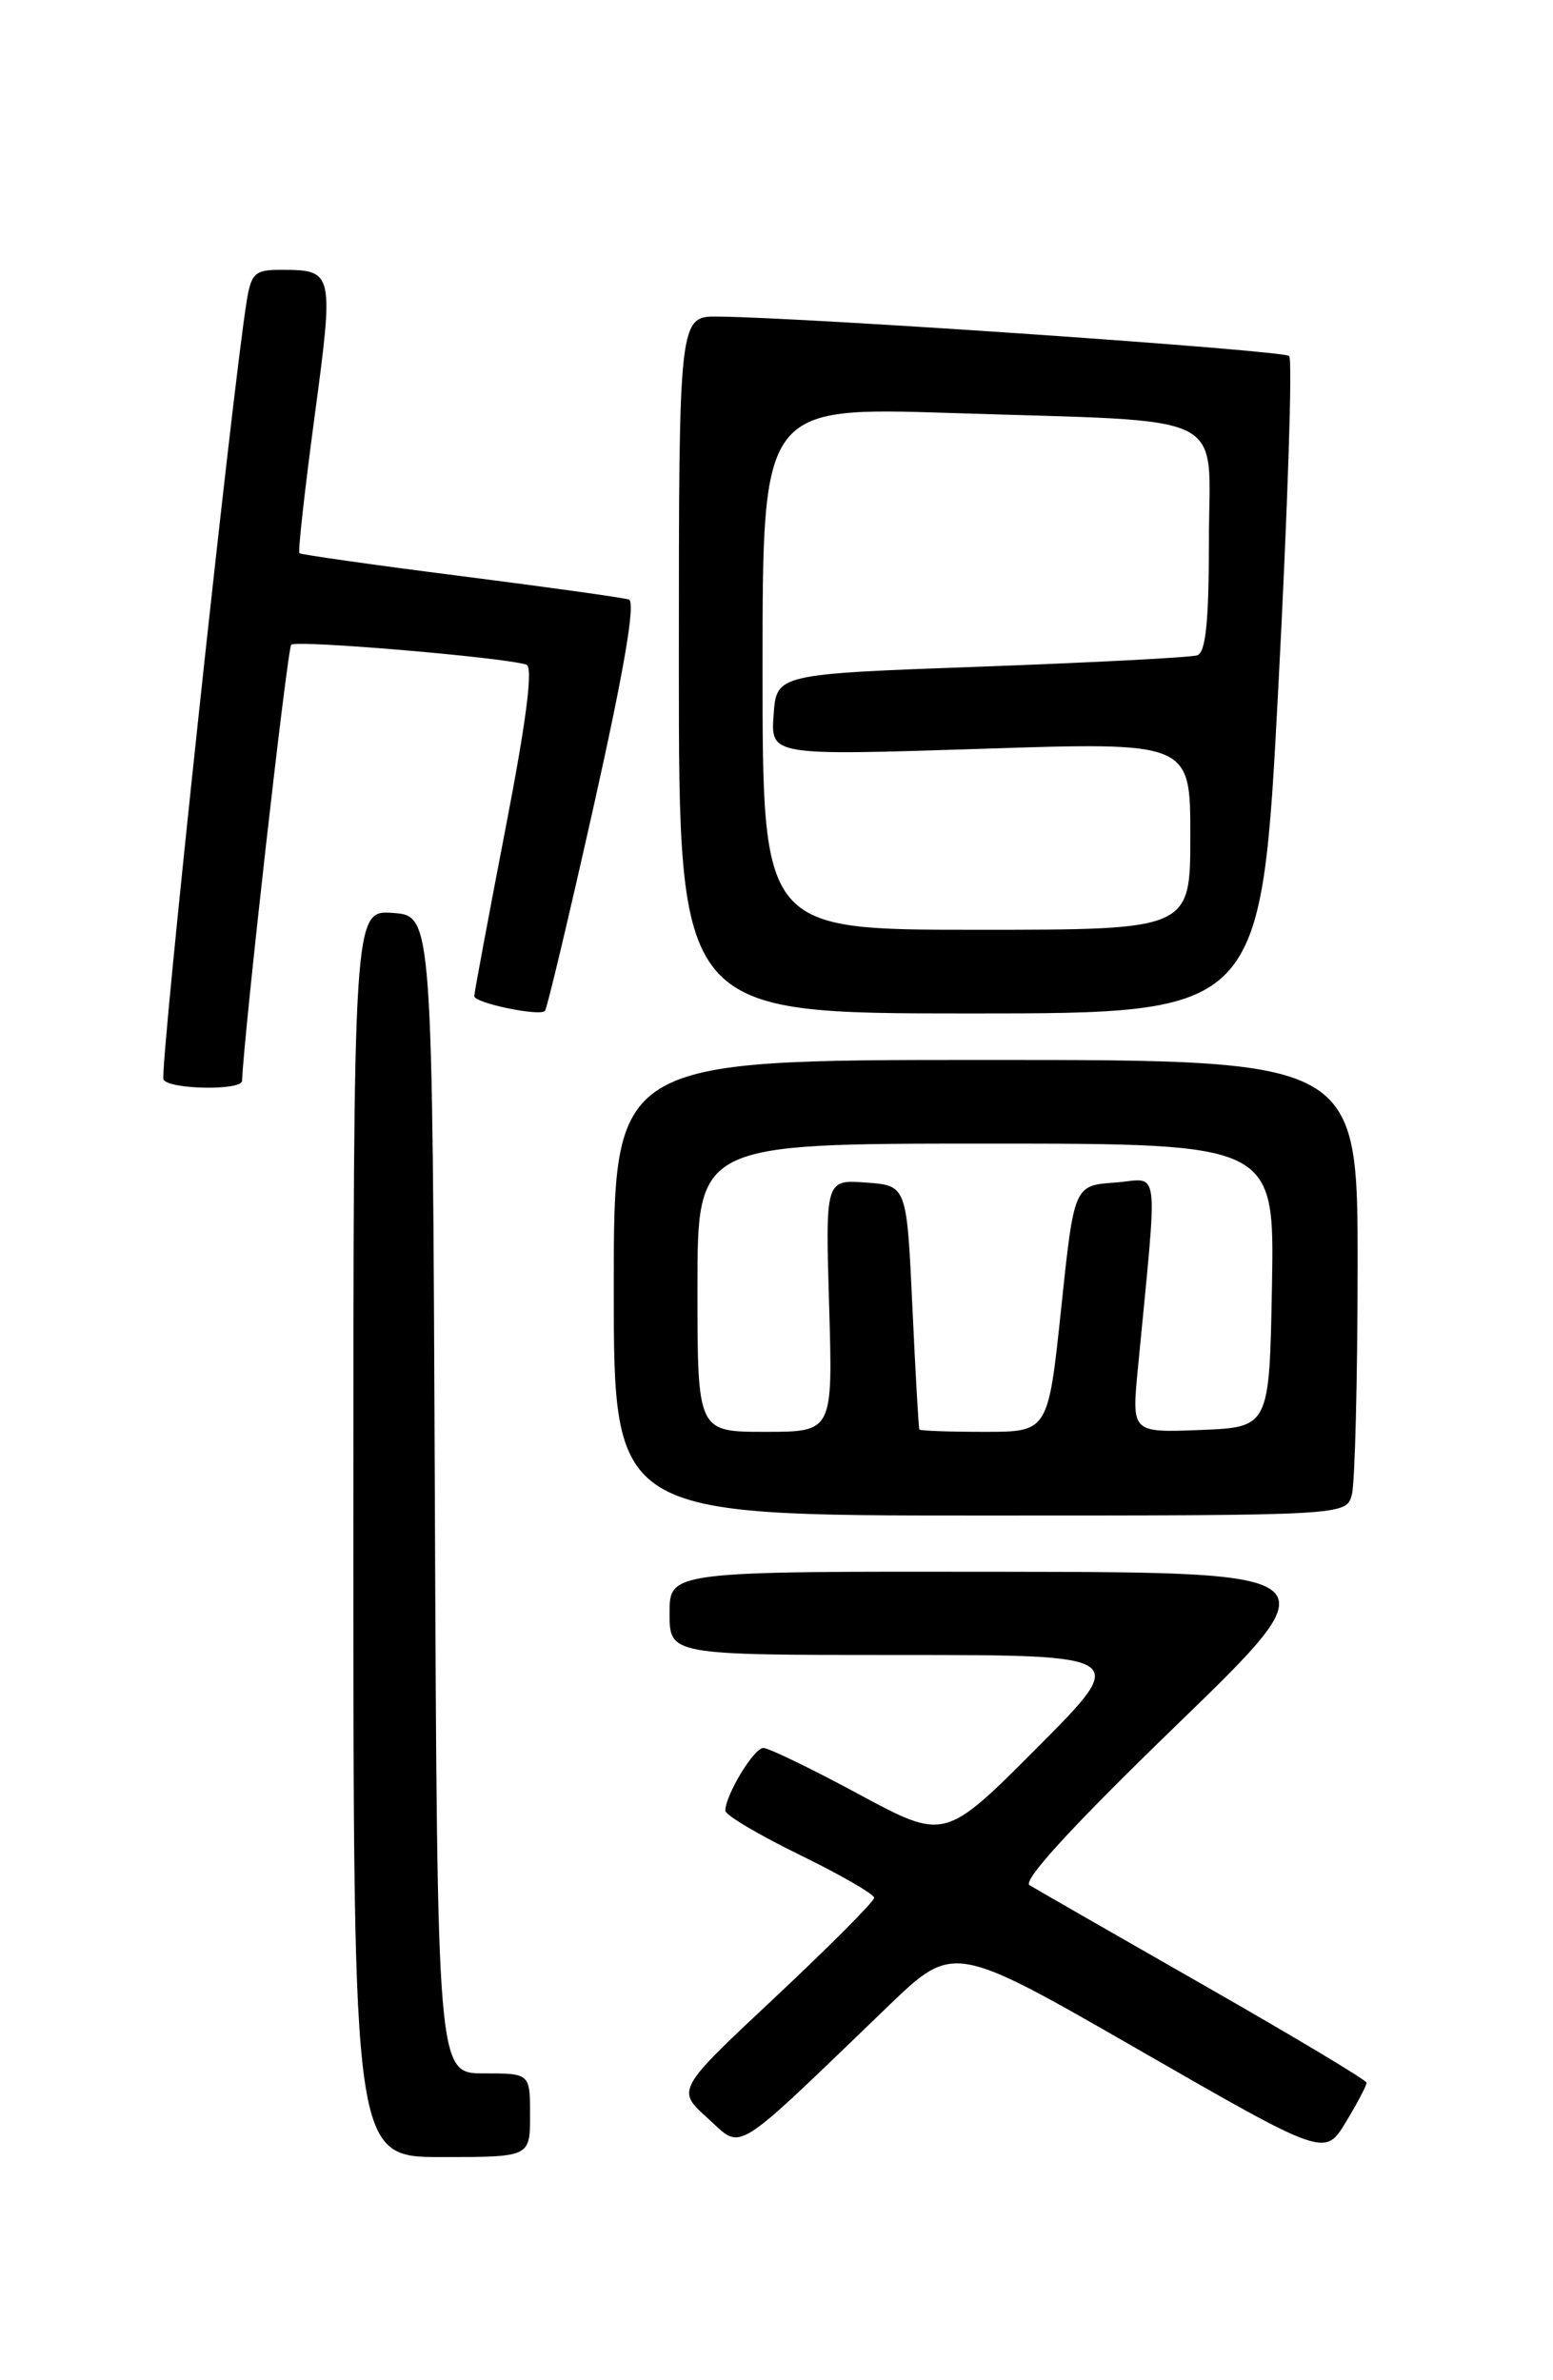 <?xml version="1.0" encoding="UTF-8" standalone="no"?>
<!DOCTYPE svg PUBLIC "-//W3C//DTD SVG 1.1//EN" "http://www.w3.org/Graphics/SVG/1.1/DTD/svg11.dtd" >
<svg xmlns="http://www.w3.org/2000/svg" xmlns:xlink="http://www.w3.org/1999/xlink" version="1.1" viewBox="0 0 167 256">
 <g >
 <path fill="currentColor"
d=" M 57.00 227.50 C 57.00 223.00 57.00 223.00 52.01 223.00 C 47.02 223.00 47.02 223.00 46.76 160.75 C 46.50 98.50 46.50 98.50 42.25 98.19 C 38.00 97.89 38.00 97.89 38.00 164.94 C 38.00 232.00 38.00 232.00 47.50 232.00 C 57.00 232.00 57.00 232.00 57.00 227.50 Z  M 146.95 224.00 C 146.94 223.72 139.05 219.00 129.42 213.50 C 119.80 208.00 111.38 203.17 110.71 202.76 C 109.92 202.28 115.34 196.37 126.50 185.56 C 143.50 169.10 143.50 169.10 107.75 169.05 C 72.00 169.00 72.00 169.00 72.00 173.50 C 72.00 178.00 72.00 178.00 96.73 178.00 C 121.46 178.00 121.46 178.00 111.52 187.98 C 101.59 197.95 101.59 197.95 92.36 192.98 C 87.28 190.24 82.66 188.00 82.09 188.00 C 81.07 188.00 78.00 193.07 78.00 194.75 C 78.00 195.22 81.60 197.35 86.00 199.50 C 90.40 201.65 94.00 203.72 94.00 204.12 C 94.00 204.51 89.21 209.32 83.36 214.81 C 72.72 224.78 72.72 224.78 76.11 227.83 C 79.93 231.27 78.47 232.17 95.52 215.76 C 102.54 209.01 102.54 209.01 122.50 220.49 C 142.47 231.97 142.47 231.97 144.73 228.23 C 145.97 226.18 146.97 224.28 146.95 224.00 Z  M 145.37 160.75 C 145.70 159.51 145.98 148.49 145.99 136.25 C 146.00 114.00 146.00 114.00 106.00 114.00 C 66.00 114.00 66.00 114.00 66.00 138.50 C 66.00 163.00 66.00 163.00 105.38 163.00 C 144.77 163.00 144.77 163.00 145.37 160.75 Z  M 26.03 116.25 C 26.24 110.99 30.89 69.78 31.32 69.34 C 31.86 68.81 53.99 70.68 56.60 71.48 C 57.35 71.71 56.62 77.43 54.35 89.16 C 52.51 98.70 51.00 106.79 51.00 107.14 C 51.00 107.87 58.00 109.34 58.60 108.73 C 58.82 108.51 61.19 98.54 63.87 86.58 C 67.13 71.99 68.37 64.72 67.62 64.48 C 67.00 64.28 58.85 63.14 49.50 61.95 C 40.15 60.76 32.36 59.65 32.20 59.50 C 32.03 59.35 32.76 52.76 33.82 44.86 C 35.92 29.22 35.88 29.04 30.30 29.02 C 27.45 29.00 27.03 29.37 26.55 32.25 C 25.01 41.56 17.11 115.37 17.58 116.12 C 18.24 117.19 25.99 117.31 26.03 116.25 Z  M 137.46 73.98 C 138.47 54.72 139.00 38.66 138.63 38.29 C 138.01 37.68 87.26 34.17 77.25 34.05 C 73.00 34.00 73.00 34.00 73.00 71.50 C 73.00 109.00 73.00 109.00 104.31 109.00 C 135.62 109.00 135.62 109.00 137.46 73.98 Z  M 75.00 138.50 C 75.00 123.00 75.00 123.00 106.03 123.00 C 137.05 123.00 137.05 123.00 136.78 138.25 C 136.50 153.50 136.50 153.50 129.10 153.80 C 121.70 154.09 121.70 154.09 122.35 147.30 C 124.53 124.50 124.82 126.83 119.90 127.19 C 115.50 127.50 115.50 127.50 114.11 140.75 C 112.71 154.00 112.71 154.00 105.86 154.00 C 102.08 154.00 98.94 153.89 98.86 153.75 C 98.78 153.61 98.44 147.65 98.11 140.50 C 97.50 127.50 97.50 127.50 93.13 127.19 C 88.76 126.87 88.76 126.87 89.16 140.44 C 89.56 154.00 89.56 154.00 82.28 154.00 C 75.00 154.00 75.00 154.00 75.00 138.50 Z  M 82.00 71.88 C 82.00 43.77 82.00 43.77 102.25 44.42 C 132.88 45.42 130.00 44.00 130.00 58.12 C 130.00 66.78 129.66 70.18 128.75 70.48 C 128.06 70.71 117.60 71.26 105.50 71.70 C 83.50 72.50 83.50 72.50 83.19 76.88 C 82.87 81.27 82.87 81.27 105.44 80.54 C 128.00 79.80 128.00 79.80 128.00 89.90 C 128.00 100.00 128.00 100.00 105.00 100.00 C 82.00 100.00 82.00 100.00 82.00 71.88 Z "/>
</g>
</svg>